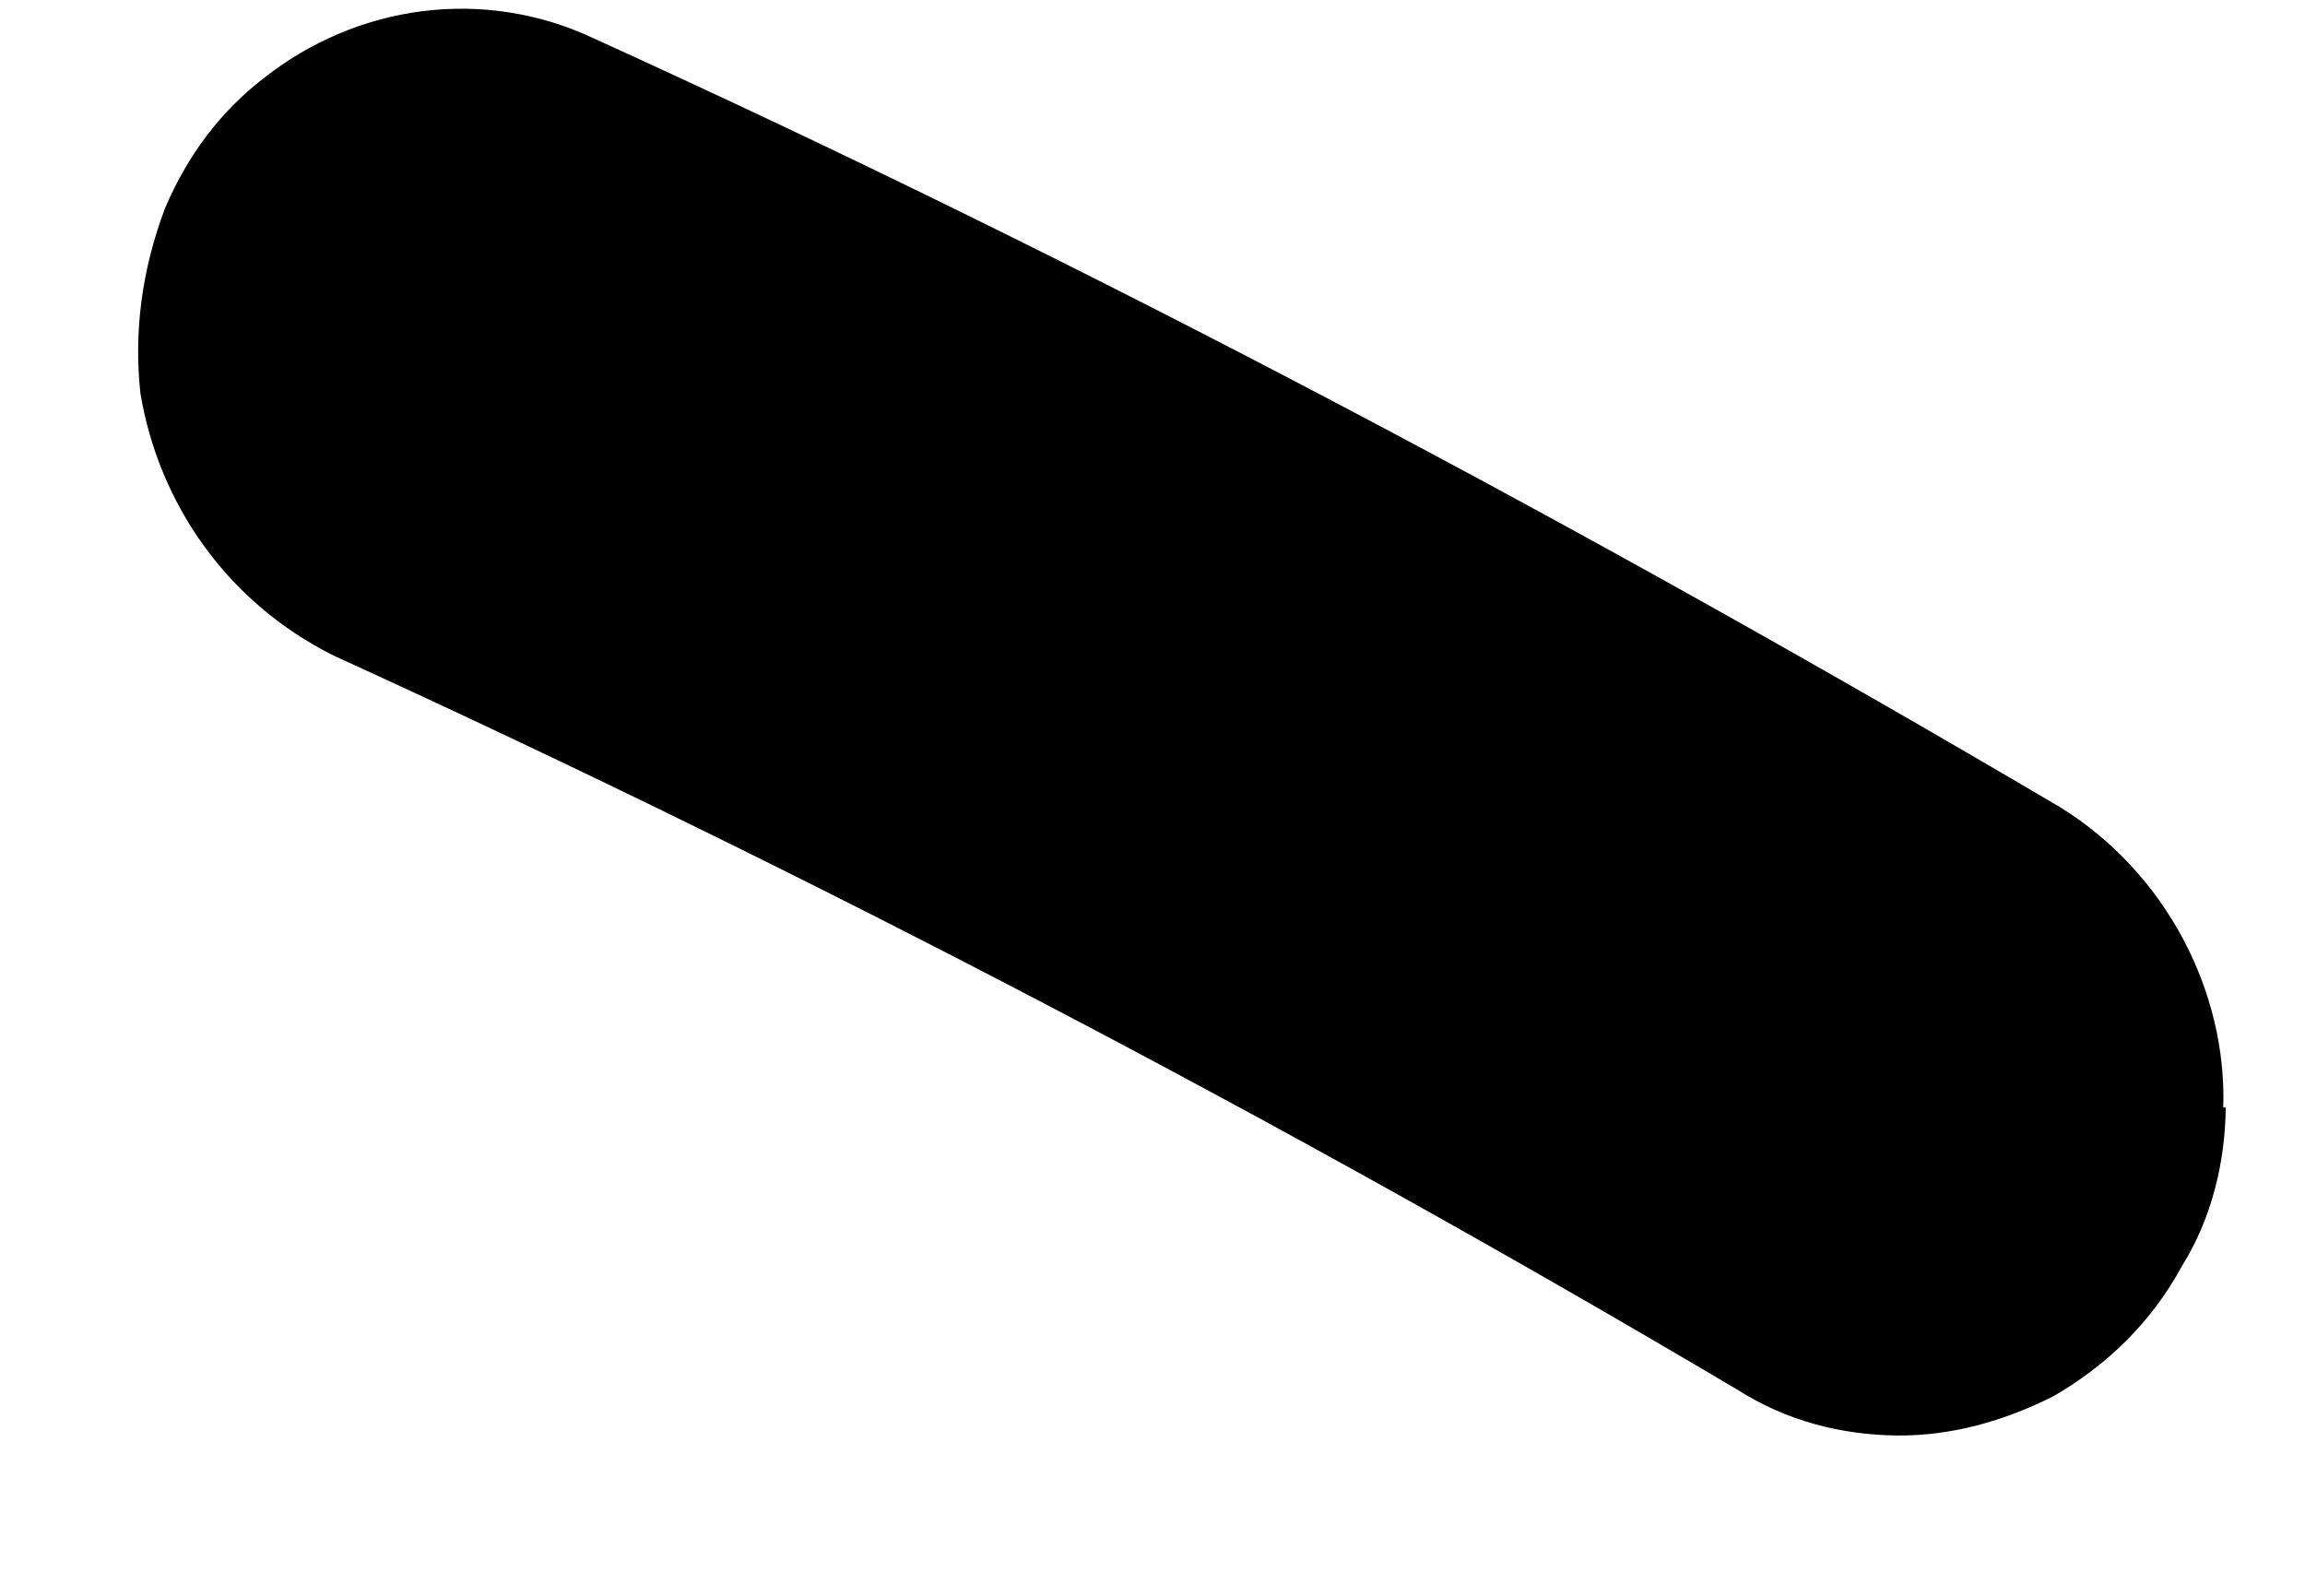<?xml version="1.0" encoding="UTF-8" standalone="no"?><svg width='13' height='9' viewBox='0 0 13 9' fill='none' xmlns='http://www.w3.org/2000/svg'>
<path d='M12.553 6.246C12.55 6.55 12.476 6.869 12.305 7.142C12.133 7.46 11.878 7.703 11.582 7.874C11.3 8.016 11.004 8.099 10.696 8.096C10.387 8.092 10.08 8.016 9.801 7.839C7.252 6.329 4.59 4.934 1.883 3.698C1.284 3.4 0.897 2.845 0.792 2.219C0.754 1.871 0.8 1.523 0.93 1.176C1.059 0.873 1.244 0.629 1.485 0.443C2.008 0.028 2.724 -0.079 3.352 0.218C6.17 1.499 8.93 2.968 11.618 4.552C12.217 4.922 12.56 5.593 12.539 6.246L12.553 6.246Z' fill='black'/>
</svg>
